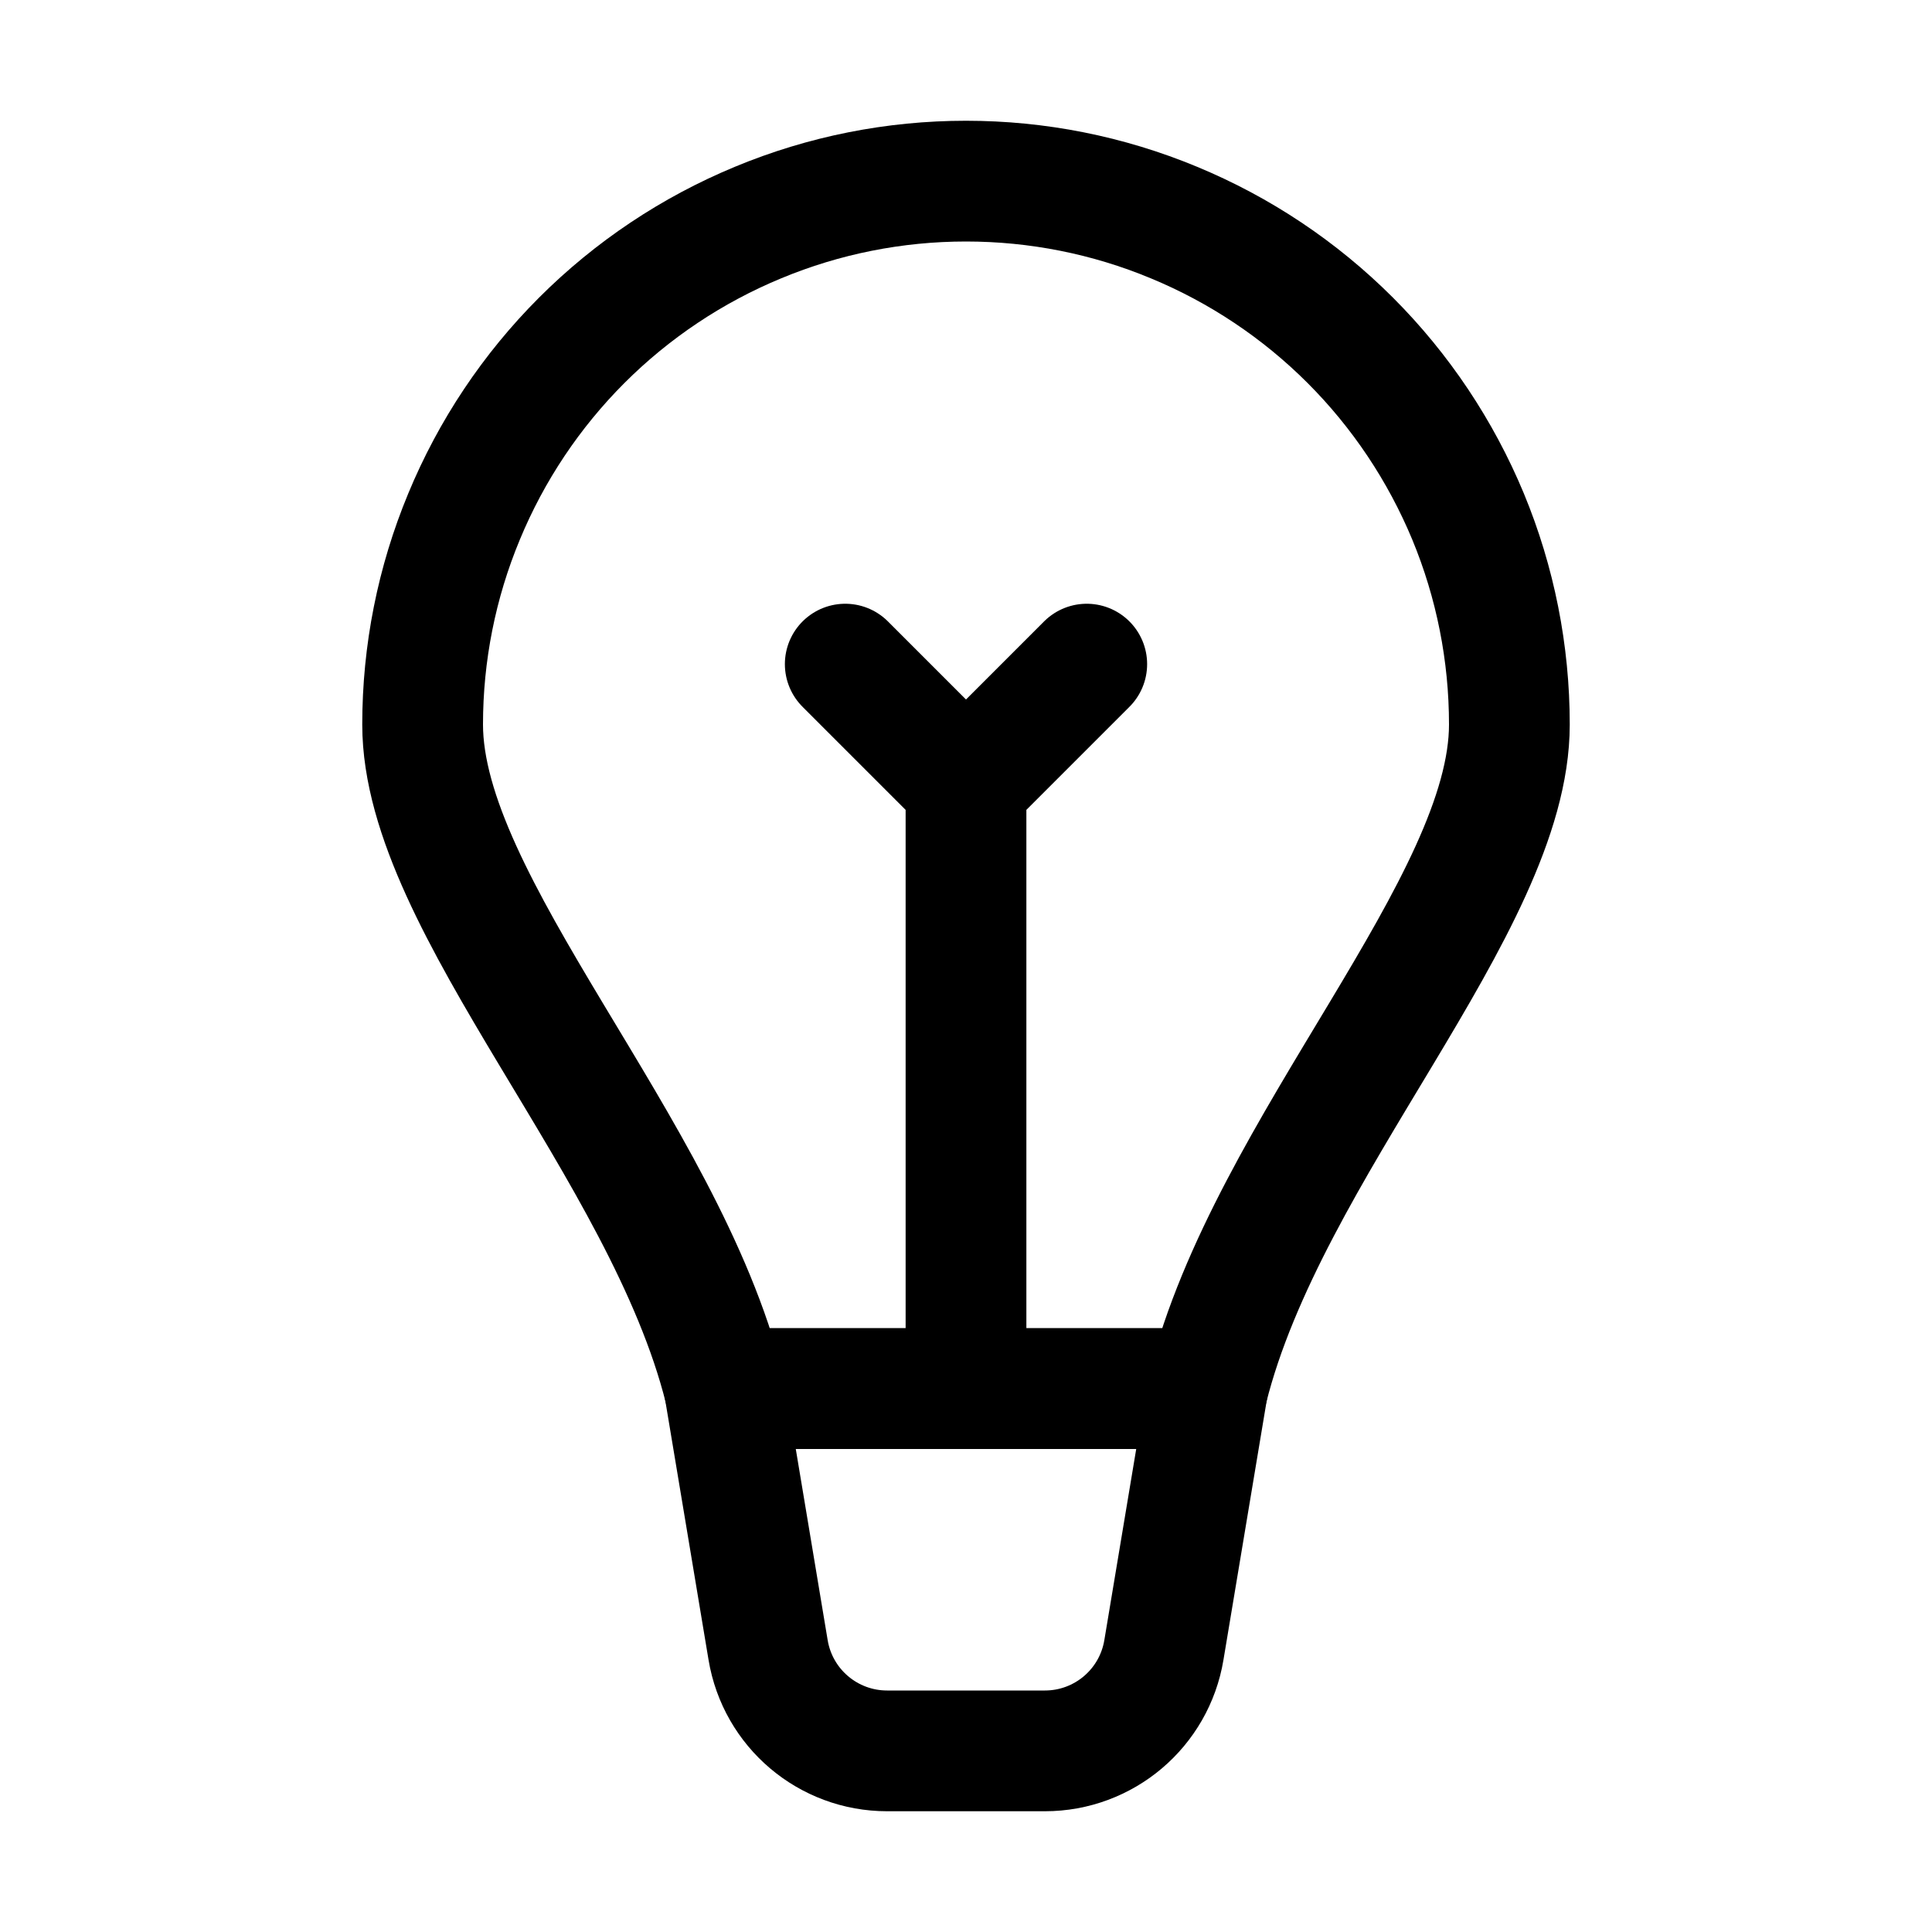 <svg width="16" height="16" viewBox="0 0 16 16" fill="none" xmlns="http://www.w3.org/2000/svg">
<path d="M8 11.5H10C10.5 9.5 12.5 7.5 12.5 6C12.5 5.409 12.384 4.824 12.158 4.278C11.931 3.732 11.6 3.236 11.182 2.818C10.764 2.4 10.268 2.069 9.722 1.843C9.176 1.616 8.591 1.5 8 1.5C7.409 1.5 6.824 1.616 6.278 1.843C5.732 2.069 5.236 2.4 4.818 2.818C4.4 3.236 4.069 3.732 3.843 4.278C3.616 4.824 3.5 5.409 3.5 6C3.5 7.5 5.5 9.5 6 11.5H8ZM8 11.5V6.5M8 6.5L9 5.5M8 6.5L7 5.5" stroke="black" stroke-linecap="round" stroke-linejoin="round"/>
<path d="M8.653 14.5H7.347C6.858 14.5 6.441 14.147 6.361 13.664L6 11.5H10L9.639 13.664C9.559 14.147 9.142 14.5 8.653 14.5Z" stroke="black" stroke-linecap="round" stroke-linejoin="round"/>
</svg>
